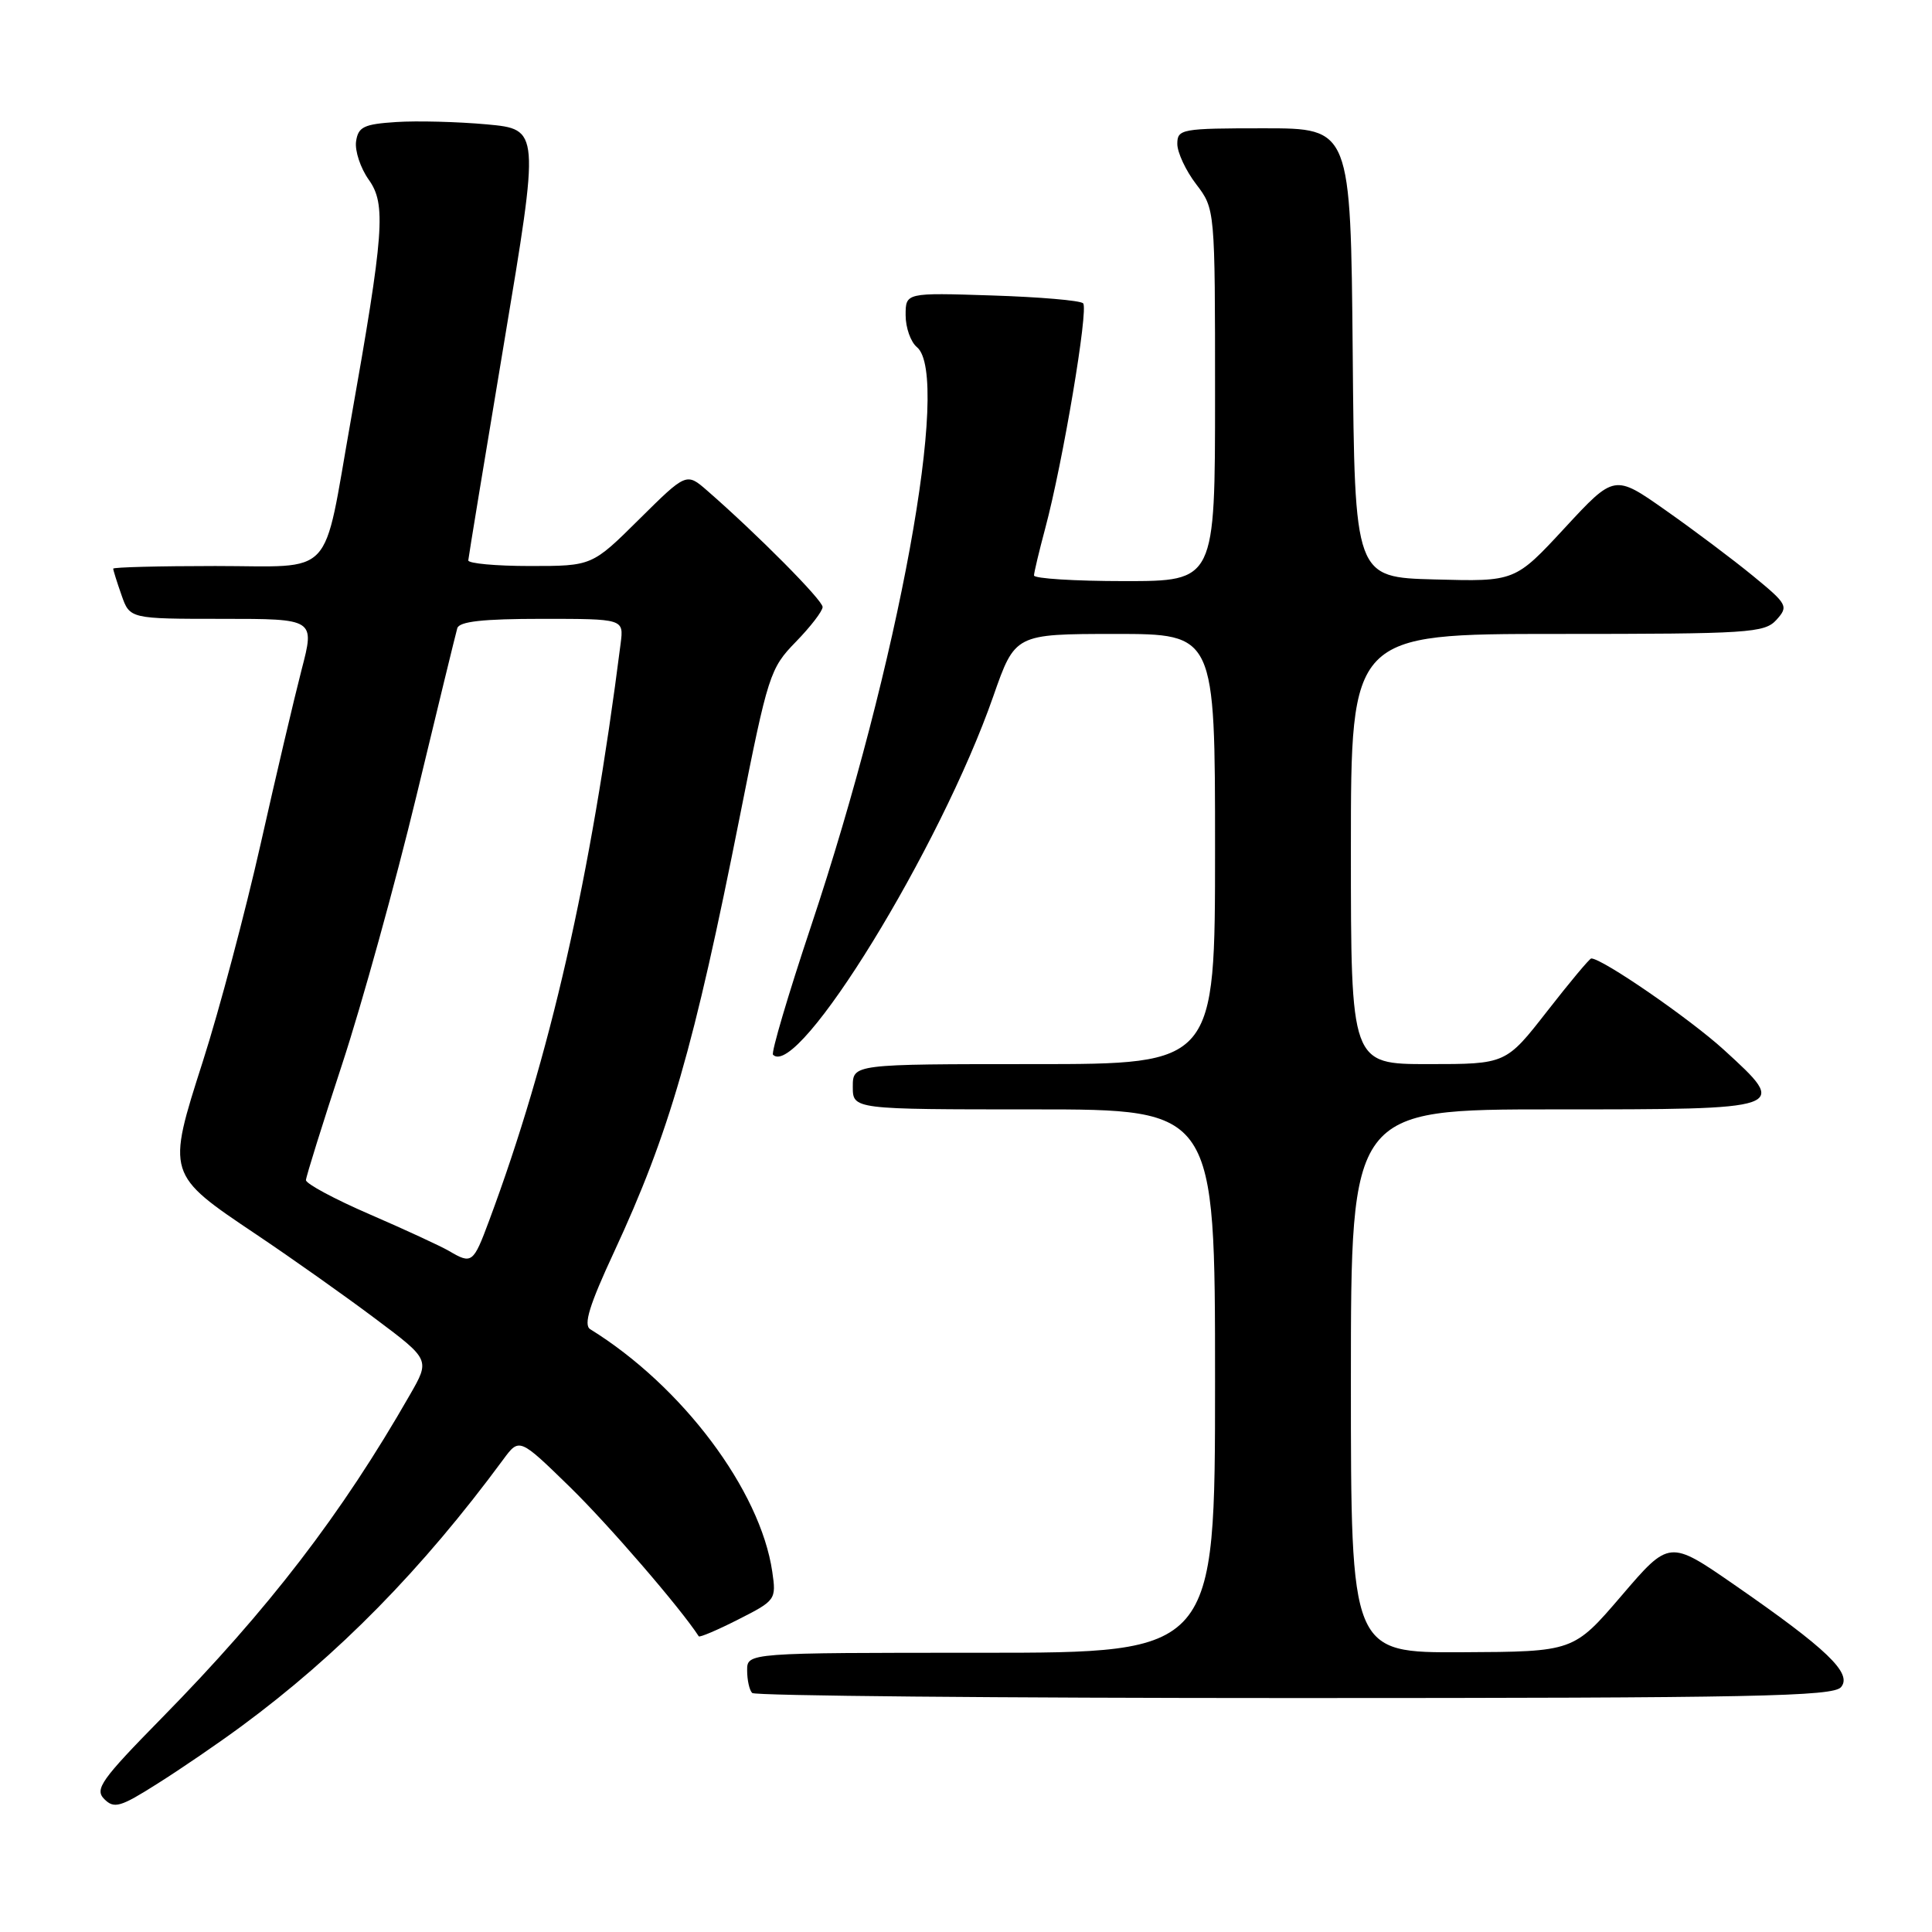 <?xml version="1.0" encoding="UTF-8" standalone="no"?>
<!DOCTYPE svg PUBLIC "-//W3C//DTD SVG 1.1//EN" "http://www.w3.org/Graphics/SVG/1.1/DTD/svg11.dtd" >
<svg xmlns="http://www.w3.org/2000/svg" xmlns:xlink="http://www.w3.org/1999/xlink" version="1.1" viewBox="0 0 256 256">
 <g >
 <path fill="currentColor"
d=" M 32.00 228.73 C 44.83 219.27 55.93 207.97 66.66 193.42 C 68.81 190.50 68.81 190.50 75.48 197.00 C 80.56 201.95 90.15 213.05 92.59 216.82 C 92.71 216.99 95.07 215.99 97.84 214.58 C 102.78 212.08 102.87 211.95 102.33 208.26 C 100.75 197.46 90.39 183.66 78.21 176.13 C 77.29 175.56 78.09 172.94 81.35 165.93 C 88.70 150.09 91.95 138.83 98.05 108.09 C 101.76 89.39 102.03 88.56 105.45 85.05 C 107.40 83.05 109.00 80.97 109.00 80.43 C 109.00 79.52 100.38 70.83 93.73 65.03 C 90.95 62.61 90.95 62.61 84.70 68.80 C 78.45 75.00 78.45 75.00 70.22 75.00 C 65.70 75.00 62.02 74.66 62.05 74.25 C 62.08 73.84 64.22 60.82 66.81 45.31 C 71.52 17.13 71.52 17.13 64.51 16.48 C 60.66 16.13 55.25 15.99 52.50 16.17 C 48.20 16.45 47.46 16.81 47.18 18.75 C 47.01 19.98 47.76 22.26 48.86 23.81 C 51.18 27.06 50.90 30.78 46.47 55.77 C 42.70 76.99 44.56 75.00 28.52 75.00 C 21.09 75.00 15.00 75.16 15.00 75.35 C 15.00 75.54 15.49 77.12 16.10 78.85 C 17.20 82.00 17.20 82.00 29.46 82.00 C 41.72 82.00 41.72 82.00 39.96 88.75 C 39.00 92.46 36.55 102.86 34.53 111.86 C 32.50 120.86 29.07 133.79 26.89 140.60 C 22.07 155.66 22.05 155.58 34.00 163.60 C 38.68 166.74 45.76 171.75 49.74 174.74 C 56.99 180.17 56.99 180.17 54.31 184.83 C 45.26 200.65 35.59 213.23 21.43 227.65 C 13.40 235.83 12.51 237.08 13.82 238.39 C 15.13 239.70 15.95 239.46 20.90 236.32 C 23.98 234.38 28.98 230.96 32.00 228.73 Z  M 243.95 223.55 C 245.47 221.73 242.10 218.50 229.85 210.02 C 221.20 204.03 221.20 204.03 214.85 211.45 C 208.50 218.86 208.50 218.86 193.75 218.93 C 179.00 219.00 179.00 219.00 179.00 183.00 C 179.00 147.00 179.00 147.00 205.89 147.00 C 237.12 147.00 237.08 147.02 228.44 139.12 C 223.95 135.02 212.32 127.00 210.85 127.00 C 210.63 127.00 208.00 130.15 205.00 134.00 C 199.54 141.00 199.54 141.00 189.27 141.00 C 179.00 141.00 179.00 141.00 179.00 112.50 C 179.00 84.00 179.00 84.00 206.35 84.00 C 231.80 84.00 233.81 83.87 235.39 82.13 C 237.00 80.34 236.86 80.07 232.29 76.32 C 229.66 74.16 224.44 70.24 220.71 67.62 C 213.92 62.84 213.92 62.84 207.34 69.95 C 200.75 77.07 200.75 77.07 190.13 76.78 C 179.50 76.50 179.50 76.50 179.24 46.75 C 178.97 17.00 178.97 17.00 167.49 17.00 C 156.54 17.00 156.00 17.10 156.00 19.07 C 156.00 20.20 157.12 22.61 158.50 24.41 C 161.00 27.69 161.00 27.69 161.00 52.34 C 161.00 77.00 161.00 77.00 149.00 77.00 C 142.40 77.00 137.01 76.66 137.01 76.25 C 137.02 75.84 137.69 73.03 138.50 70.00 C 140.83 61.31 144.26 40.93 143.52 40.19 C 143.15 39.81 137.70 39.35 131.42 39.15 C 120.00 38.78 120.00 38.78 120.00 41.77 C 120.00 43.41 120.67 45.32 121.50 46.00 C 126.06 49.79 119.08 87.94 107.45 122.77 C 104.42 131.85 102.16 139.50 102.43 139.76 C 105.73 143.07 124.61 112.35 131.62 92.25 C 134.50 84.01 134.50 84.01 147.75 84.00 C 161.00 84.00 161.00 84.00 161.00 112.50 C 161.00 141.00 161.00 141.00 137.00 141.00 C 113.00 141.00 113.00 141.00 113.00 144.00 C 113.00 147.00 113.00 147.00 137.00 147.00 C 161.00 147.00 161.00 147.00 161.00 183.00 C 161.00 219.00 161.00 219.00 130.00 219.00 C 99.00 219.00 99.00 219.00 99.00 221.33 C 99.00 222.62 99.30 223.97 99.67 224.33 C 100.03 224.70 132.38 225.00 171.54 225.00 C 232.42 225.00 242.93 224.79 243.95 223.55 Z  M 59.50 165.76 C 58.40 165.12 53.67 162.93 49.00 160.91 C 44.33 158.89 40.52 156.84 40.54 156.37 C 40.56 155.89 42.72 148.97 45.34 141.00 C 47.96 133.03 52.38 117.05 55.17 105.50 C 57.95 93.95 60.39 83.94 60.59 83.25 C 60.84 82.35 63.96 82.00 71.80 82.00 C 82.65 82.00 82.65 82.00 82.24 85.25 C 78.28 116.37 72.88 140.09 64.81 161.75 C 62.71 167.40 62.52 167.54 59.50 165.76 Z "/>
</g>
</svg>